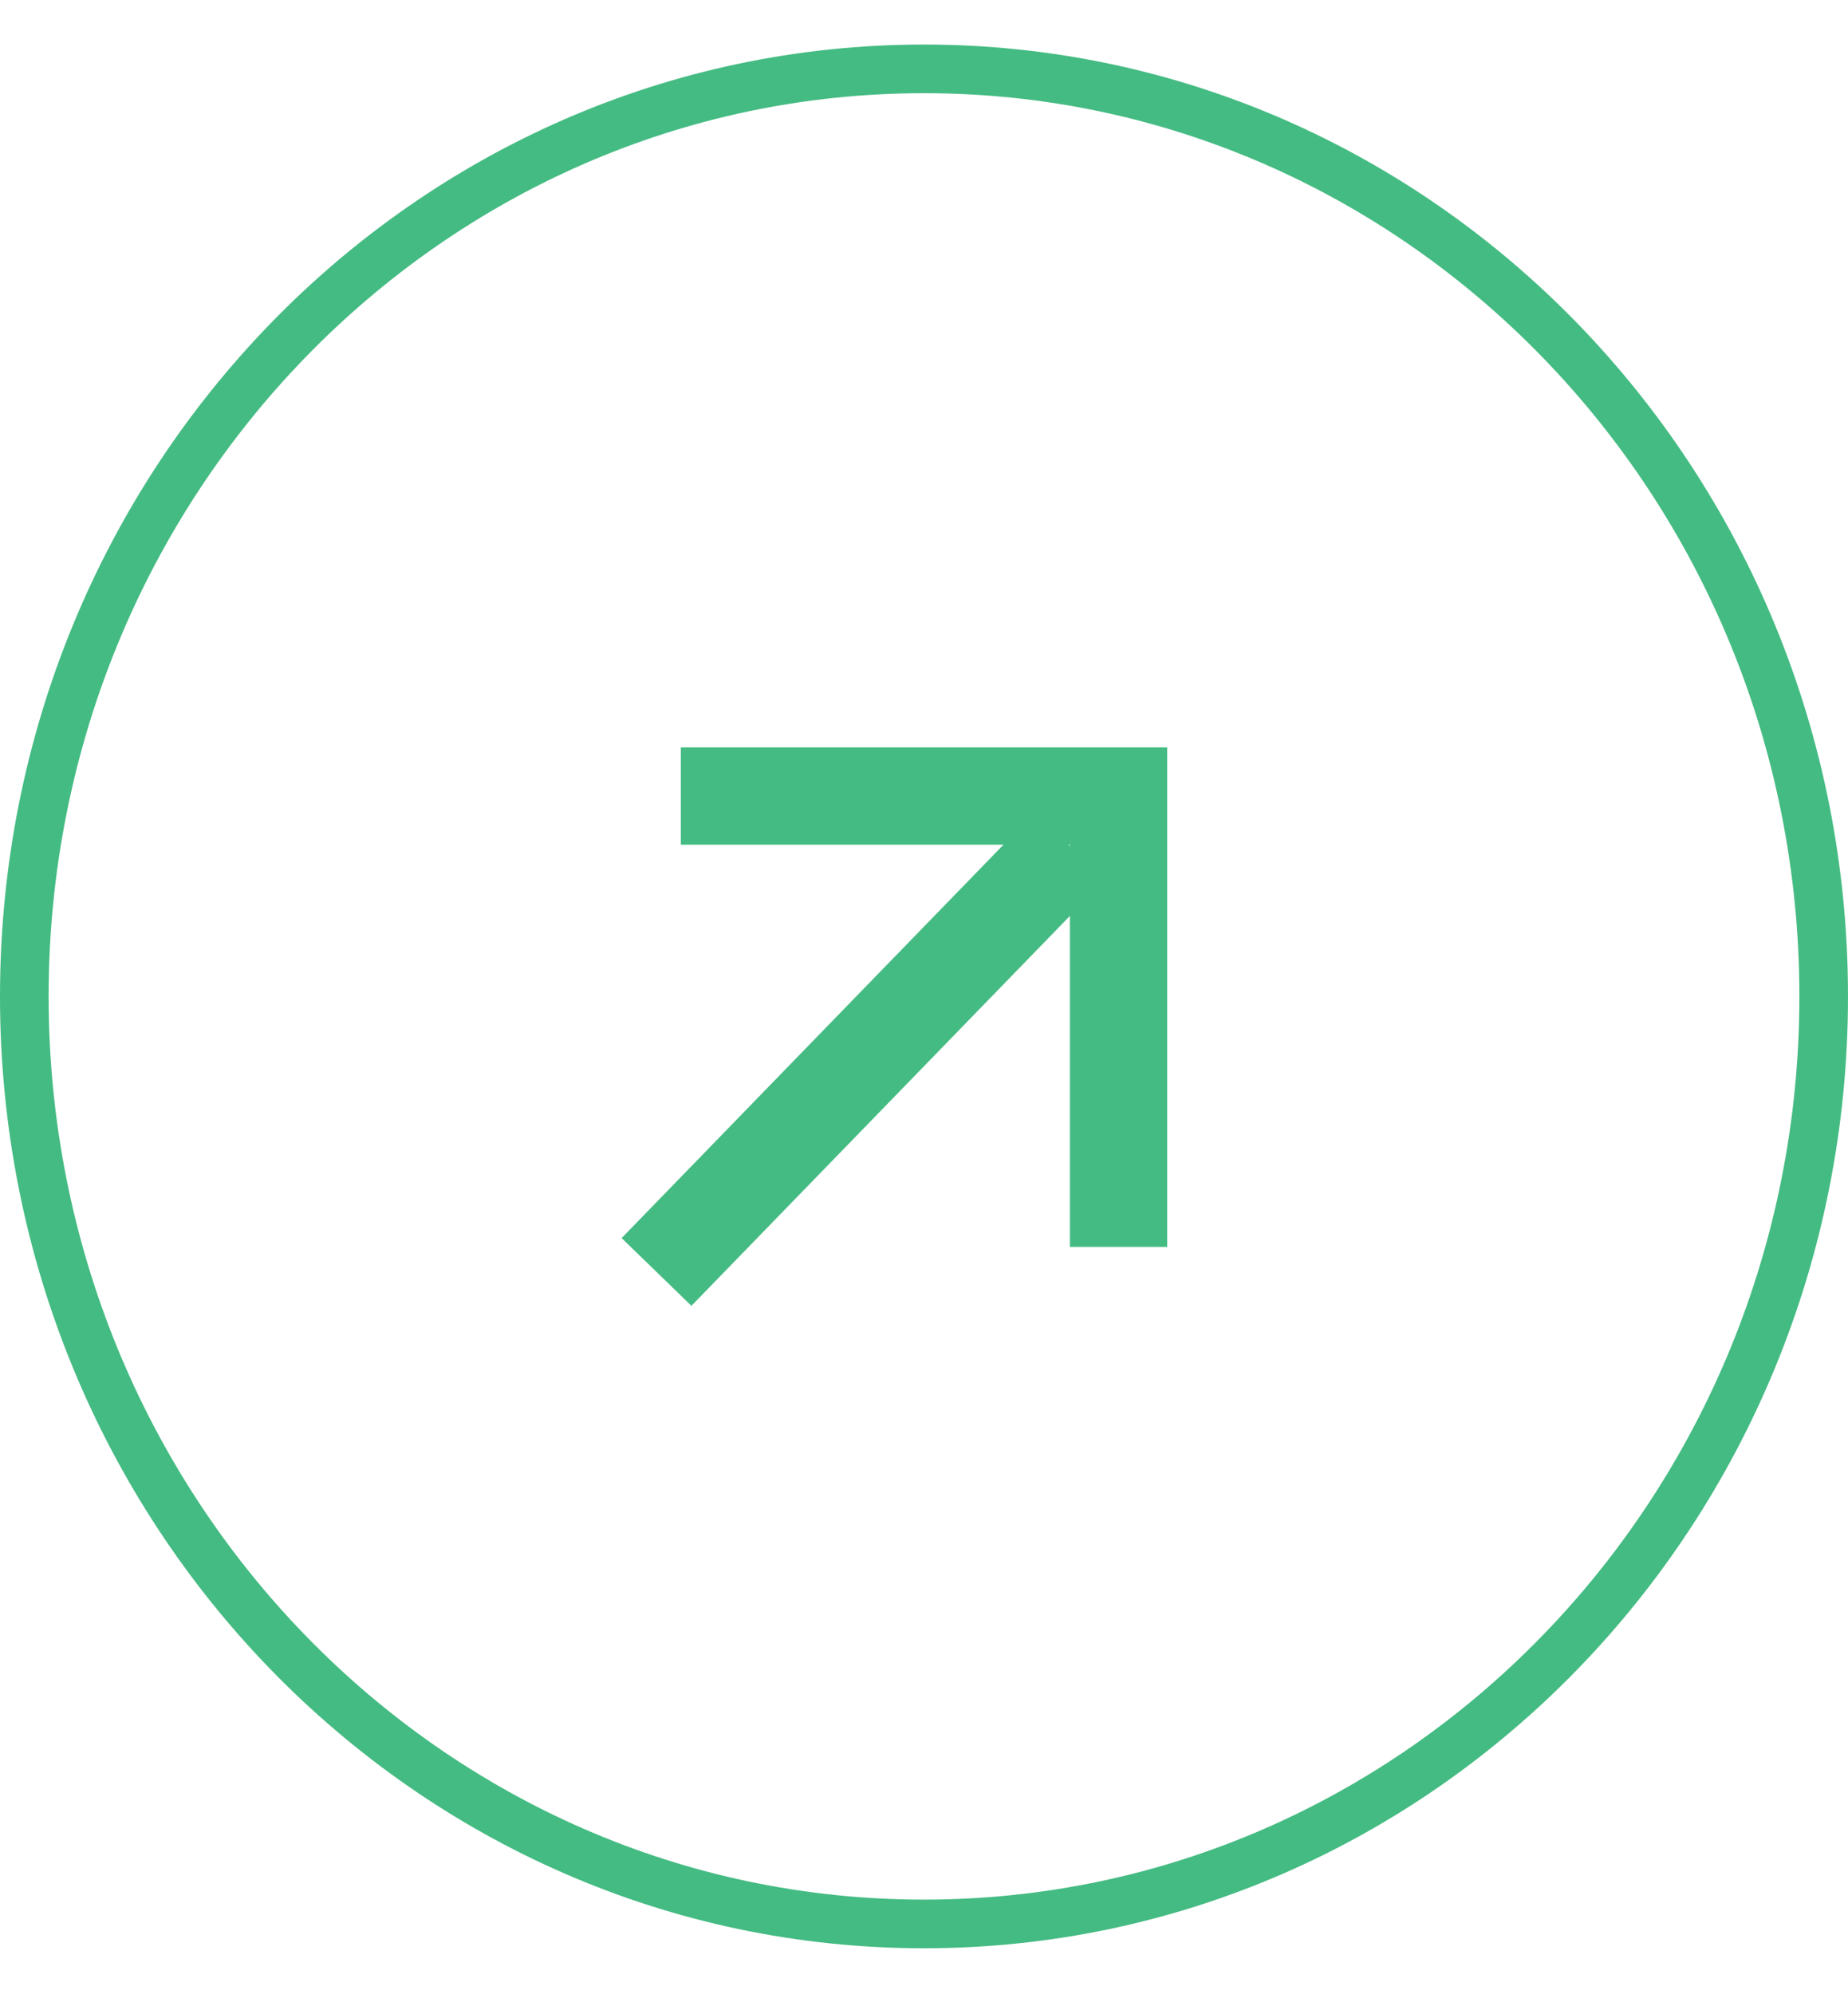 <svg width="38" height="41" fill="none" xmlns="http://www.w3.org/2000/svg"><path d="M37.5 20.485c0 10.545-8.297 19.069-18.5 19.069C8.796 39.554.5 31.03.5 20.485S8.796 1.416 19 1.416c10.203 0 18.5 8.524 18.5 19.069z" stroke="#44BB82"/><path d="M14 16.365h9v9.27m-1-8.24l-8.5 8.755" stroke="#44BB82" stroke-width="2"/></svg>
